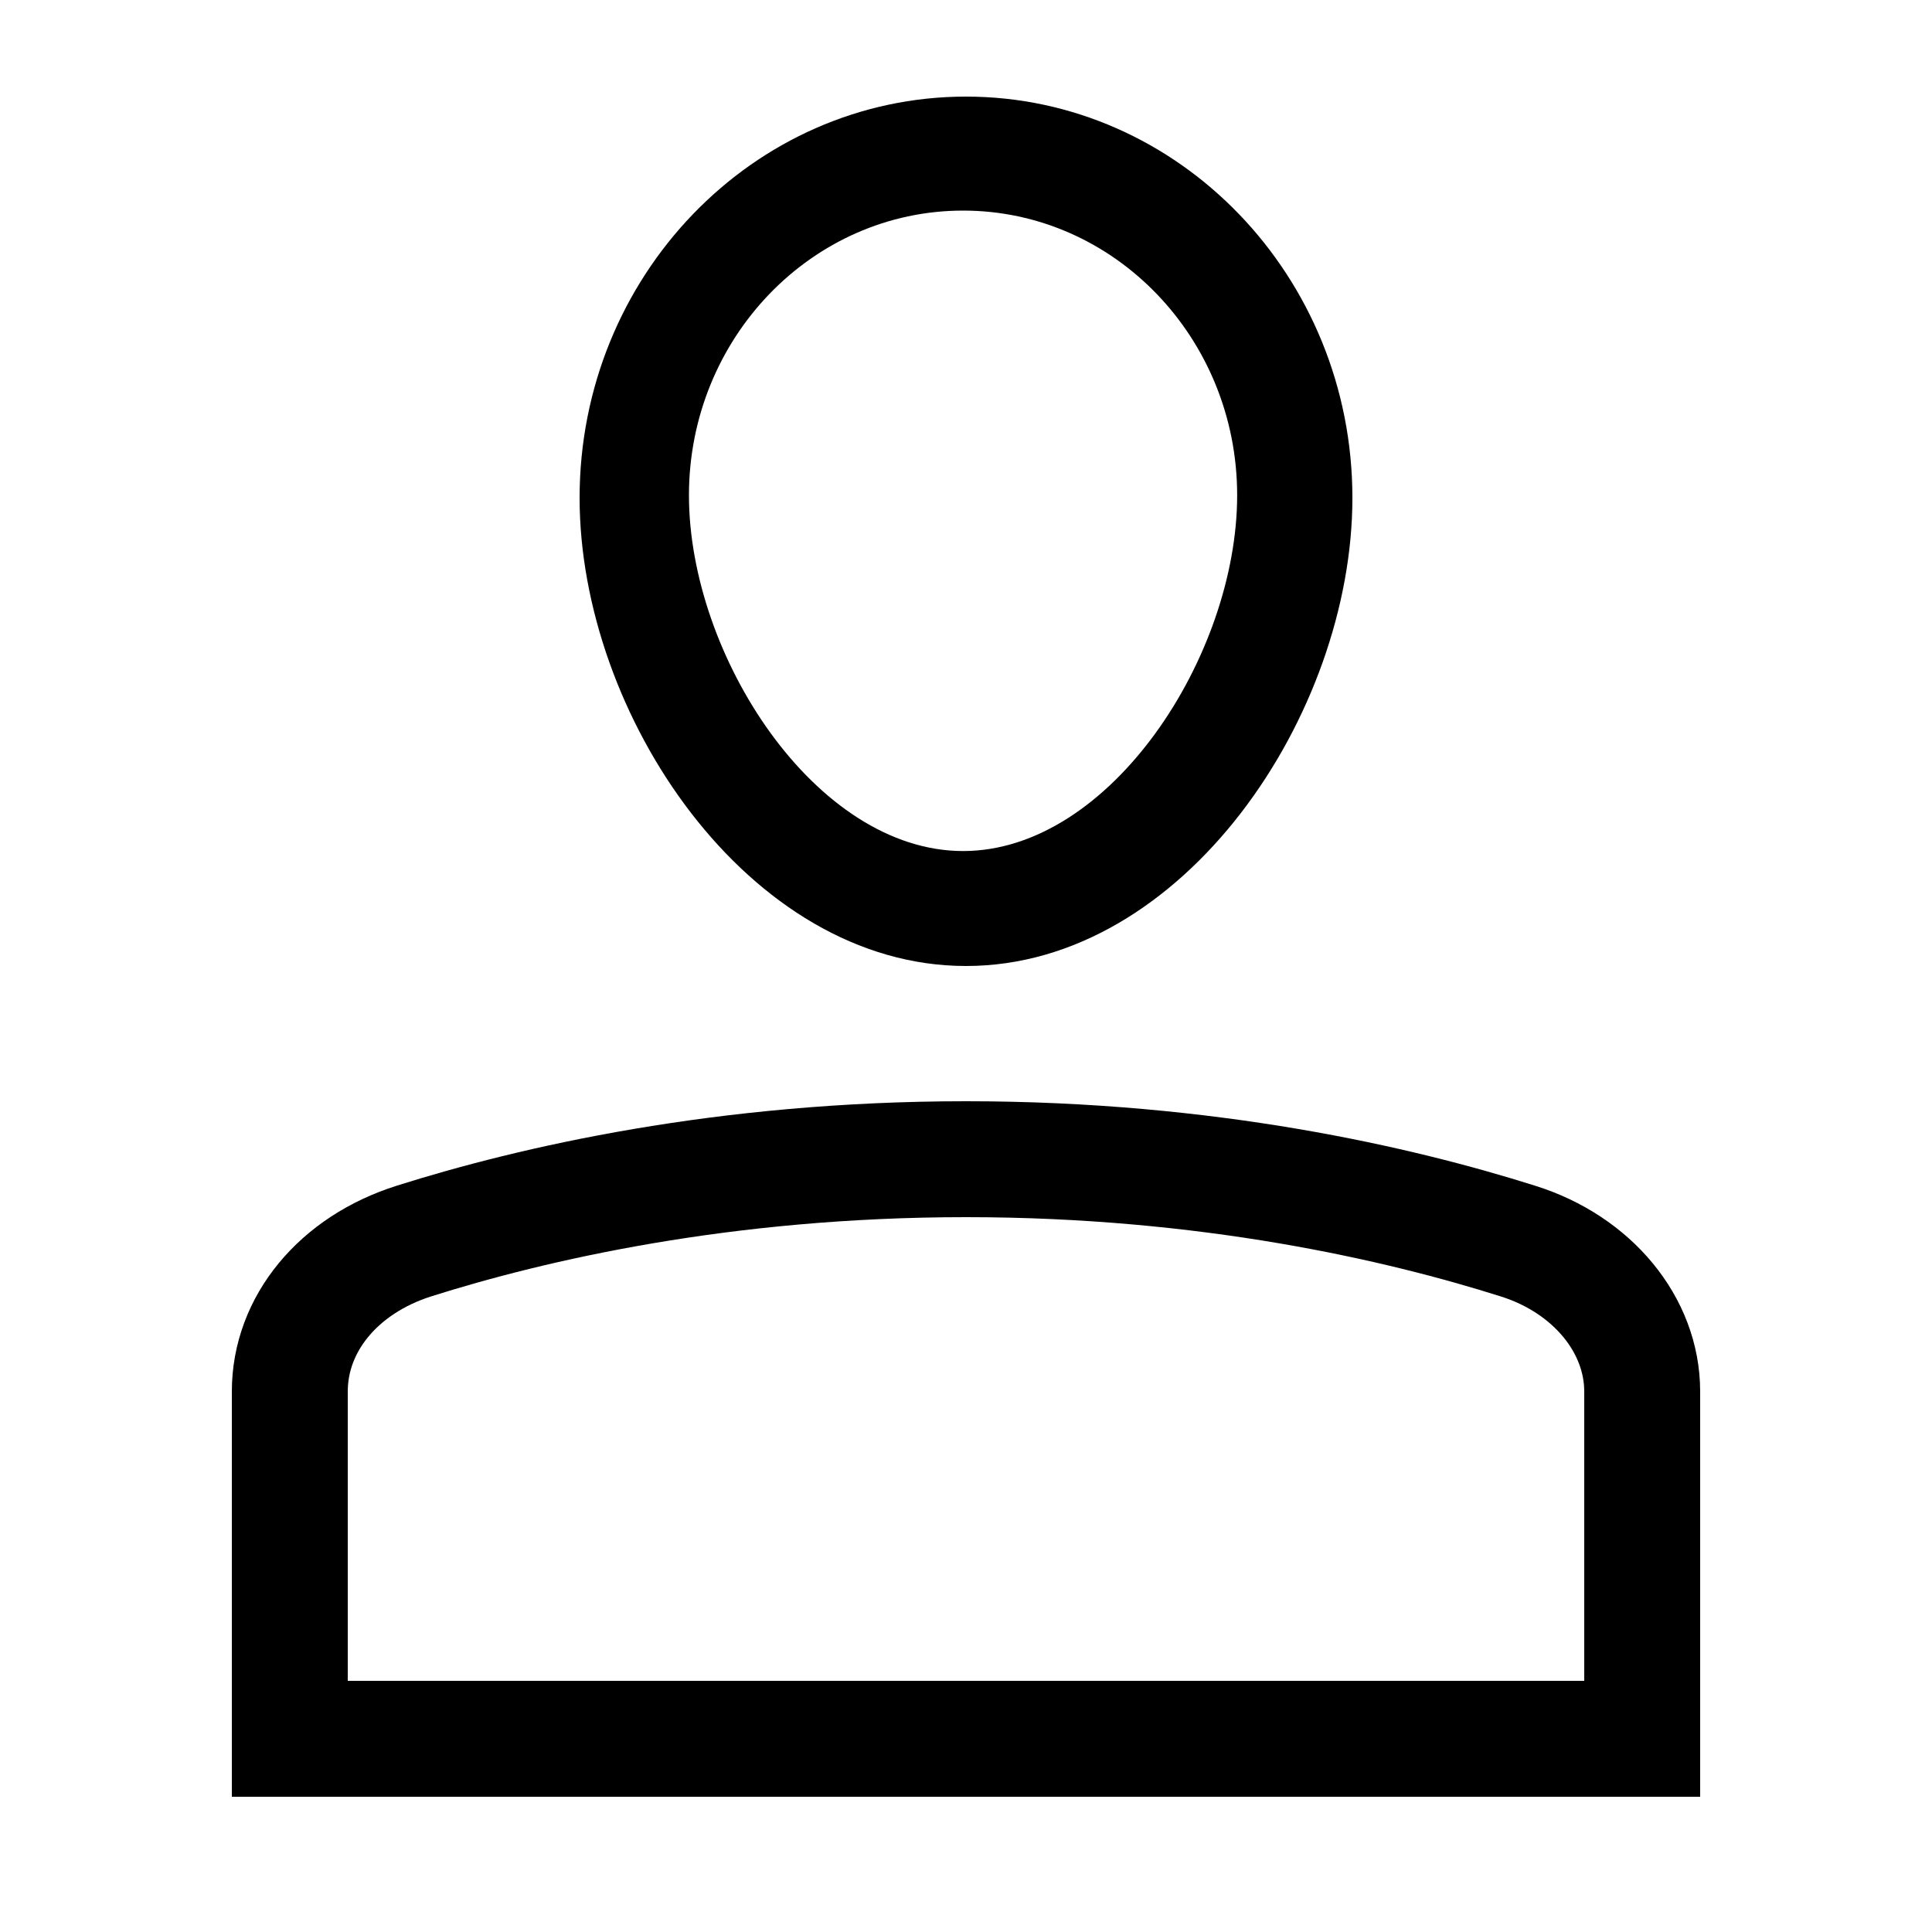 <?xml version="1.0" encoding="UTF-8"?>
<svg width="20px" height="20px" viewBox="0 0 20 20" version="1.1" xmlns="http://www.w3.org/2000/svg" xmlns:xlink="http://www.w3.org/1999/xlink">
    <g stroke="none" stroke-width="1">
        <path d="M9.97,2.18 C11.535,2.18 12.807,3.502 12.807,5.127 C12.807,6.784 11.498,8.81 9.97,8.81 C8.442,8.81 7.132,6.784 7.132,5.127 C7.132,3.502 8.405,2.18 9.97,2.18 M10,10 C12.253,10 14,7.395 14,5.154 C14,2.863 12.206,1 10,1 C7.794,1 6,2.863 6,5.154 C6,7.395 7.747,10 10,10"></path>
        <path fill="none" stroke="currentColor" d="M3,18 L17,18 L17,14.405 C17,13.715 16.483,13.089 15.715,12.848 C14.492,12.461 12.51,12 10,12 C7.49,12 5.507,12.461 4.286,12.847 C3.505,13.094 3,13.705 3,14.405 L3,18 Z" stroke-width="1.2"></path>
    </g>
</svg>